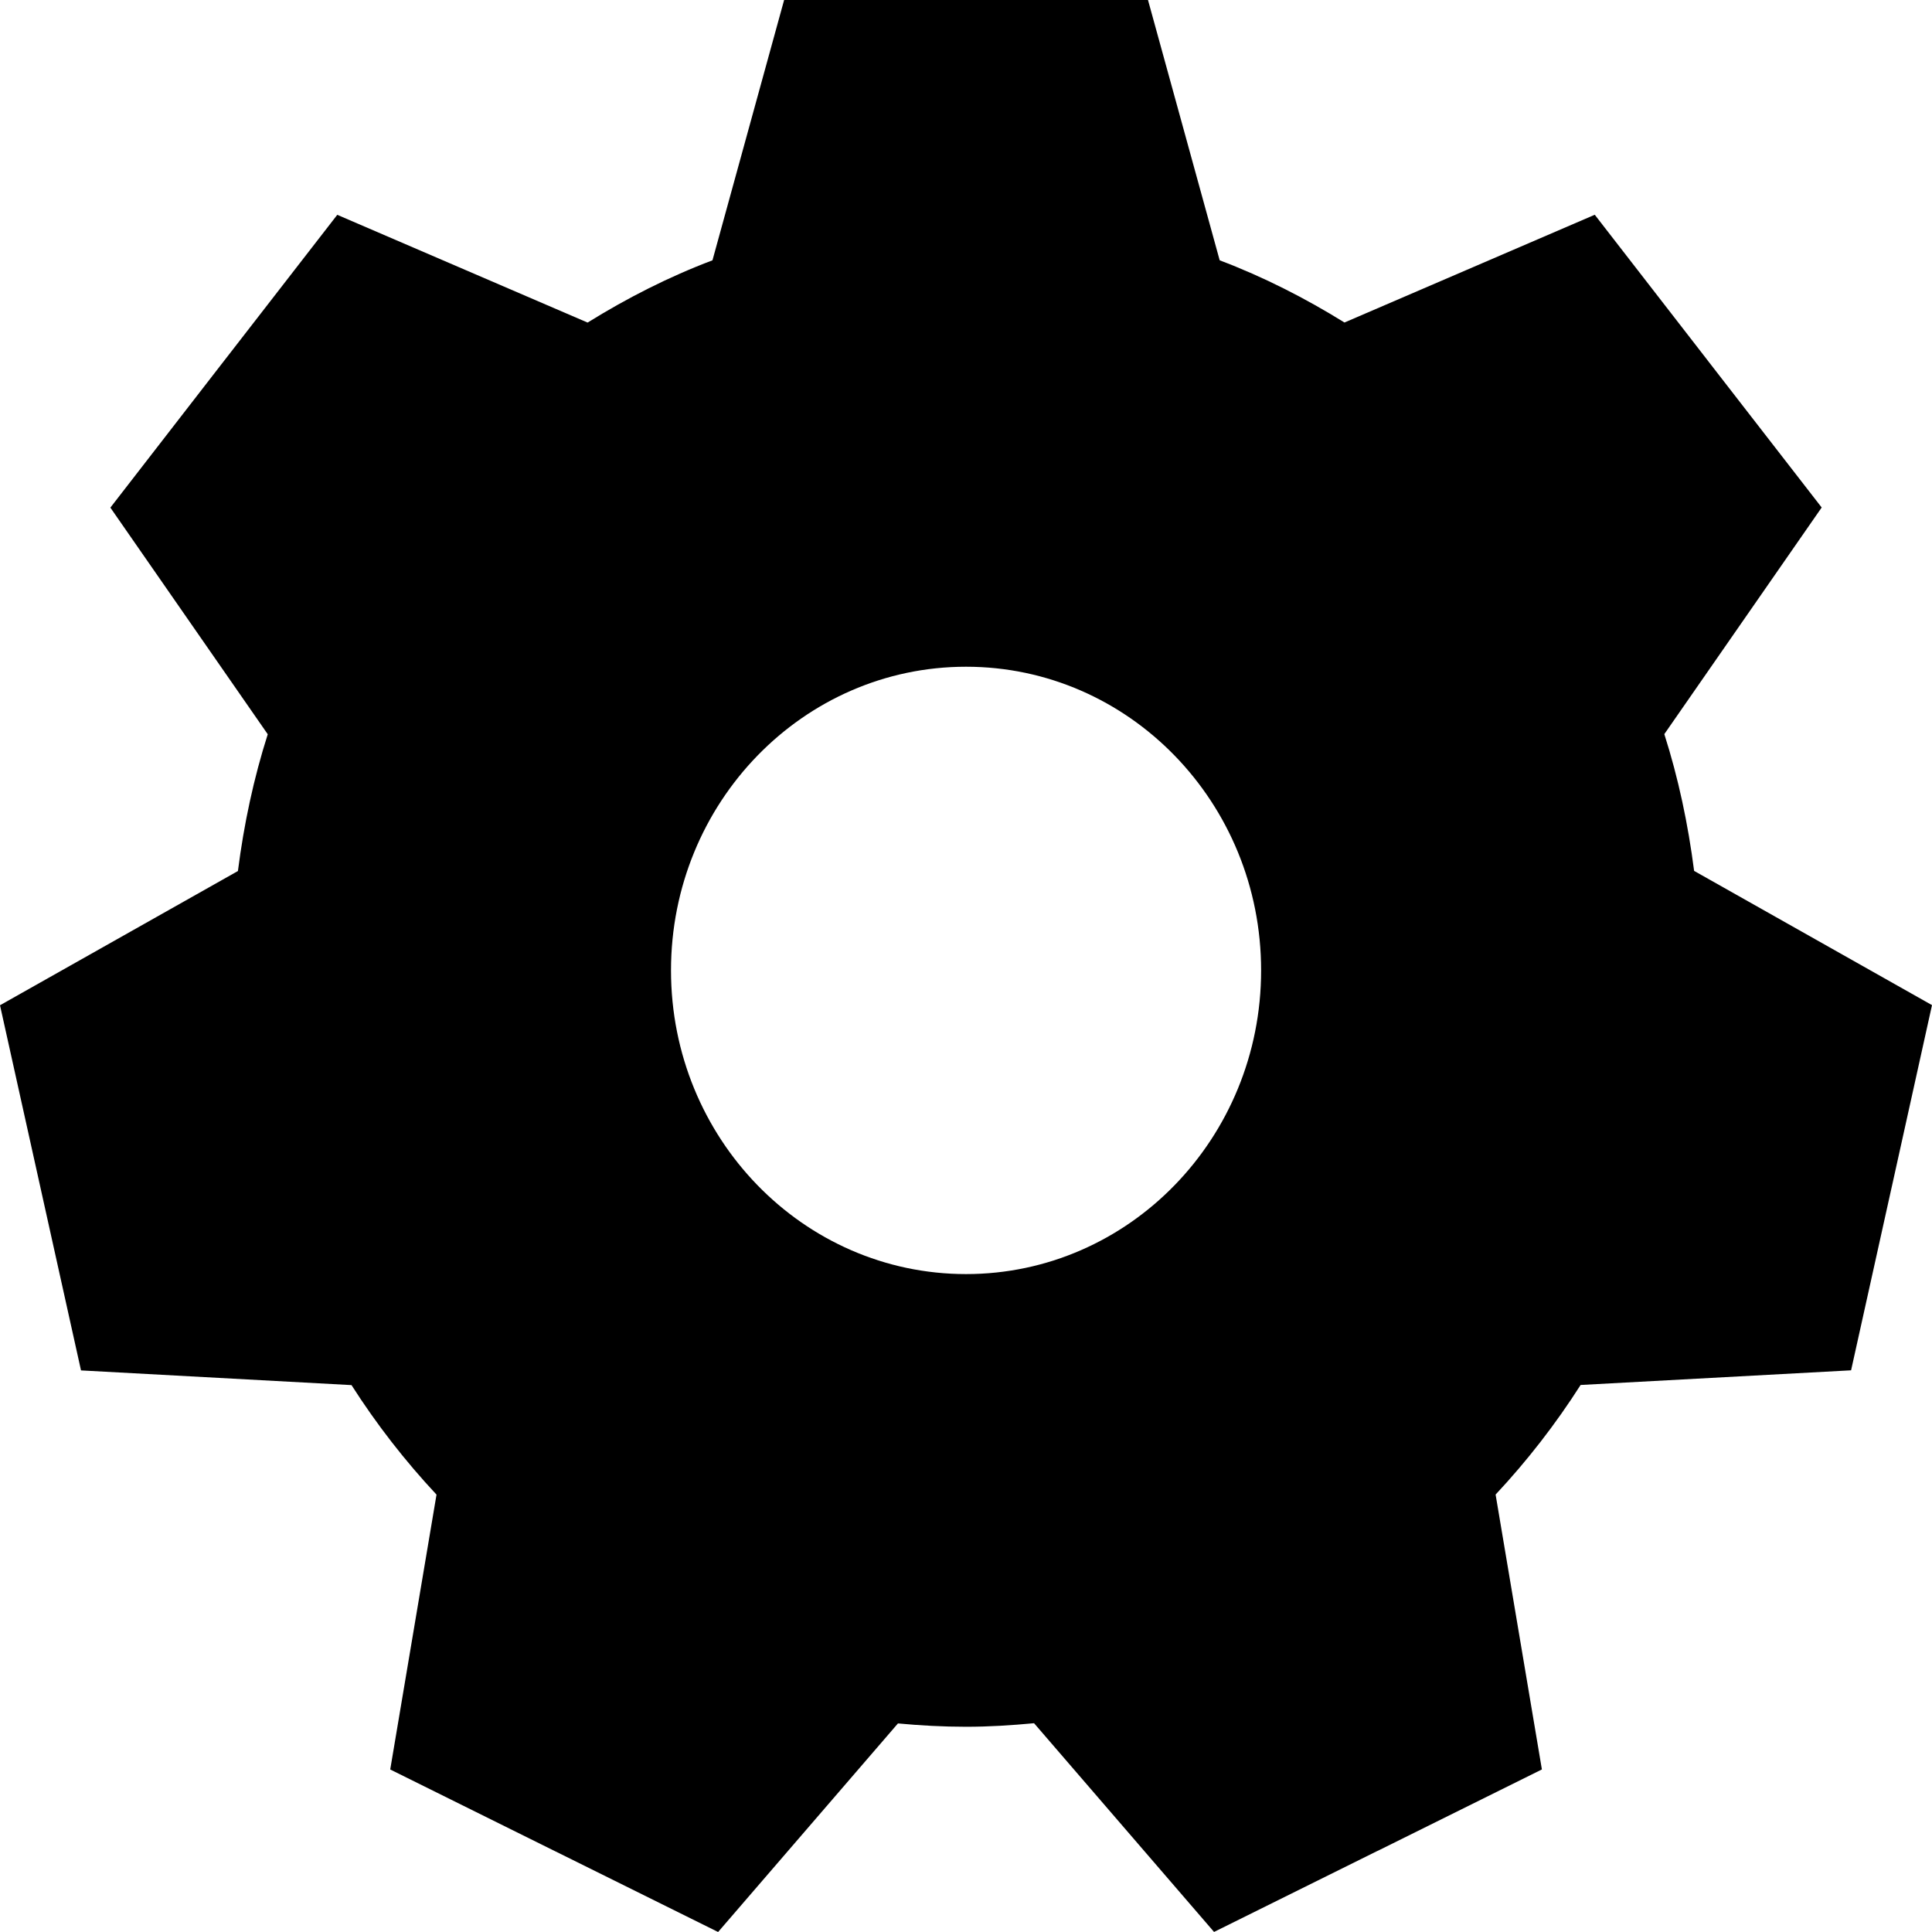 <svg xmlns="http://www.w3.org/2000/svg" viewBox="0 0 100 100" id="icon-gear" width="10" height="10">
<path d="M87.687,45.077c-0.313-2.433-0.816-4.807-1.542-7.079l8.145-11.73l-5.827-7.515l-0.094-0.123l-5.824-7.514&#10;                    l-12.955,5.577c-2.041-1.265-4.192-2.362-6.459-3.219L59.42,0h-9.34h-0.153h-9.341l-3.709,13.474&#10;                    c-2.27,0.857-4.421,1.955-6.463,3.222l-12.957-5.577l-5.825,7.514l-0.097,0.124l-5.822,7.517l8.146,11.731&#10;                    c-0.726,2.271-1.233,4.645-1.544,7.079L0,52.032l2.08,9.375l0.033,0.15l2.08,9.375l14.001,0.761c1.295,2.028,2.771,3.926,4.4,5.668&#10;                    l-2.396,14.227l8.416,4.173l0.138,0.067L37.169,100l9.309-10.796c1.161,0.109,2.335,0.173,3.524,0.173s2.358-0.074,3.52-0.184&#10;                    l9.317,10.804l8.415-4.173l0.141-0.066l8.413-4.172l-2.396-14.228c1.628-1.741,3.104-3.64,4.4-5.672l14-0.759l2.078-9.375&#10;                    l0.035-0.154L100,52.025L87.687,45.077z M50.003,34.51c8.435,0,15.272,7.035,15.272,15.719c0,8.679-6.839,15.717-15.272,15.717&#10;                    c-8.436,0-15.272-7.038-15.272-15.717C34.731,41.545,41.569,34.51,50.003,34.51z"/>
</svg>